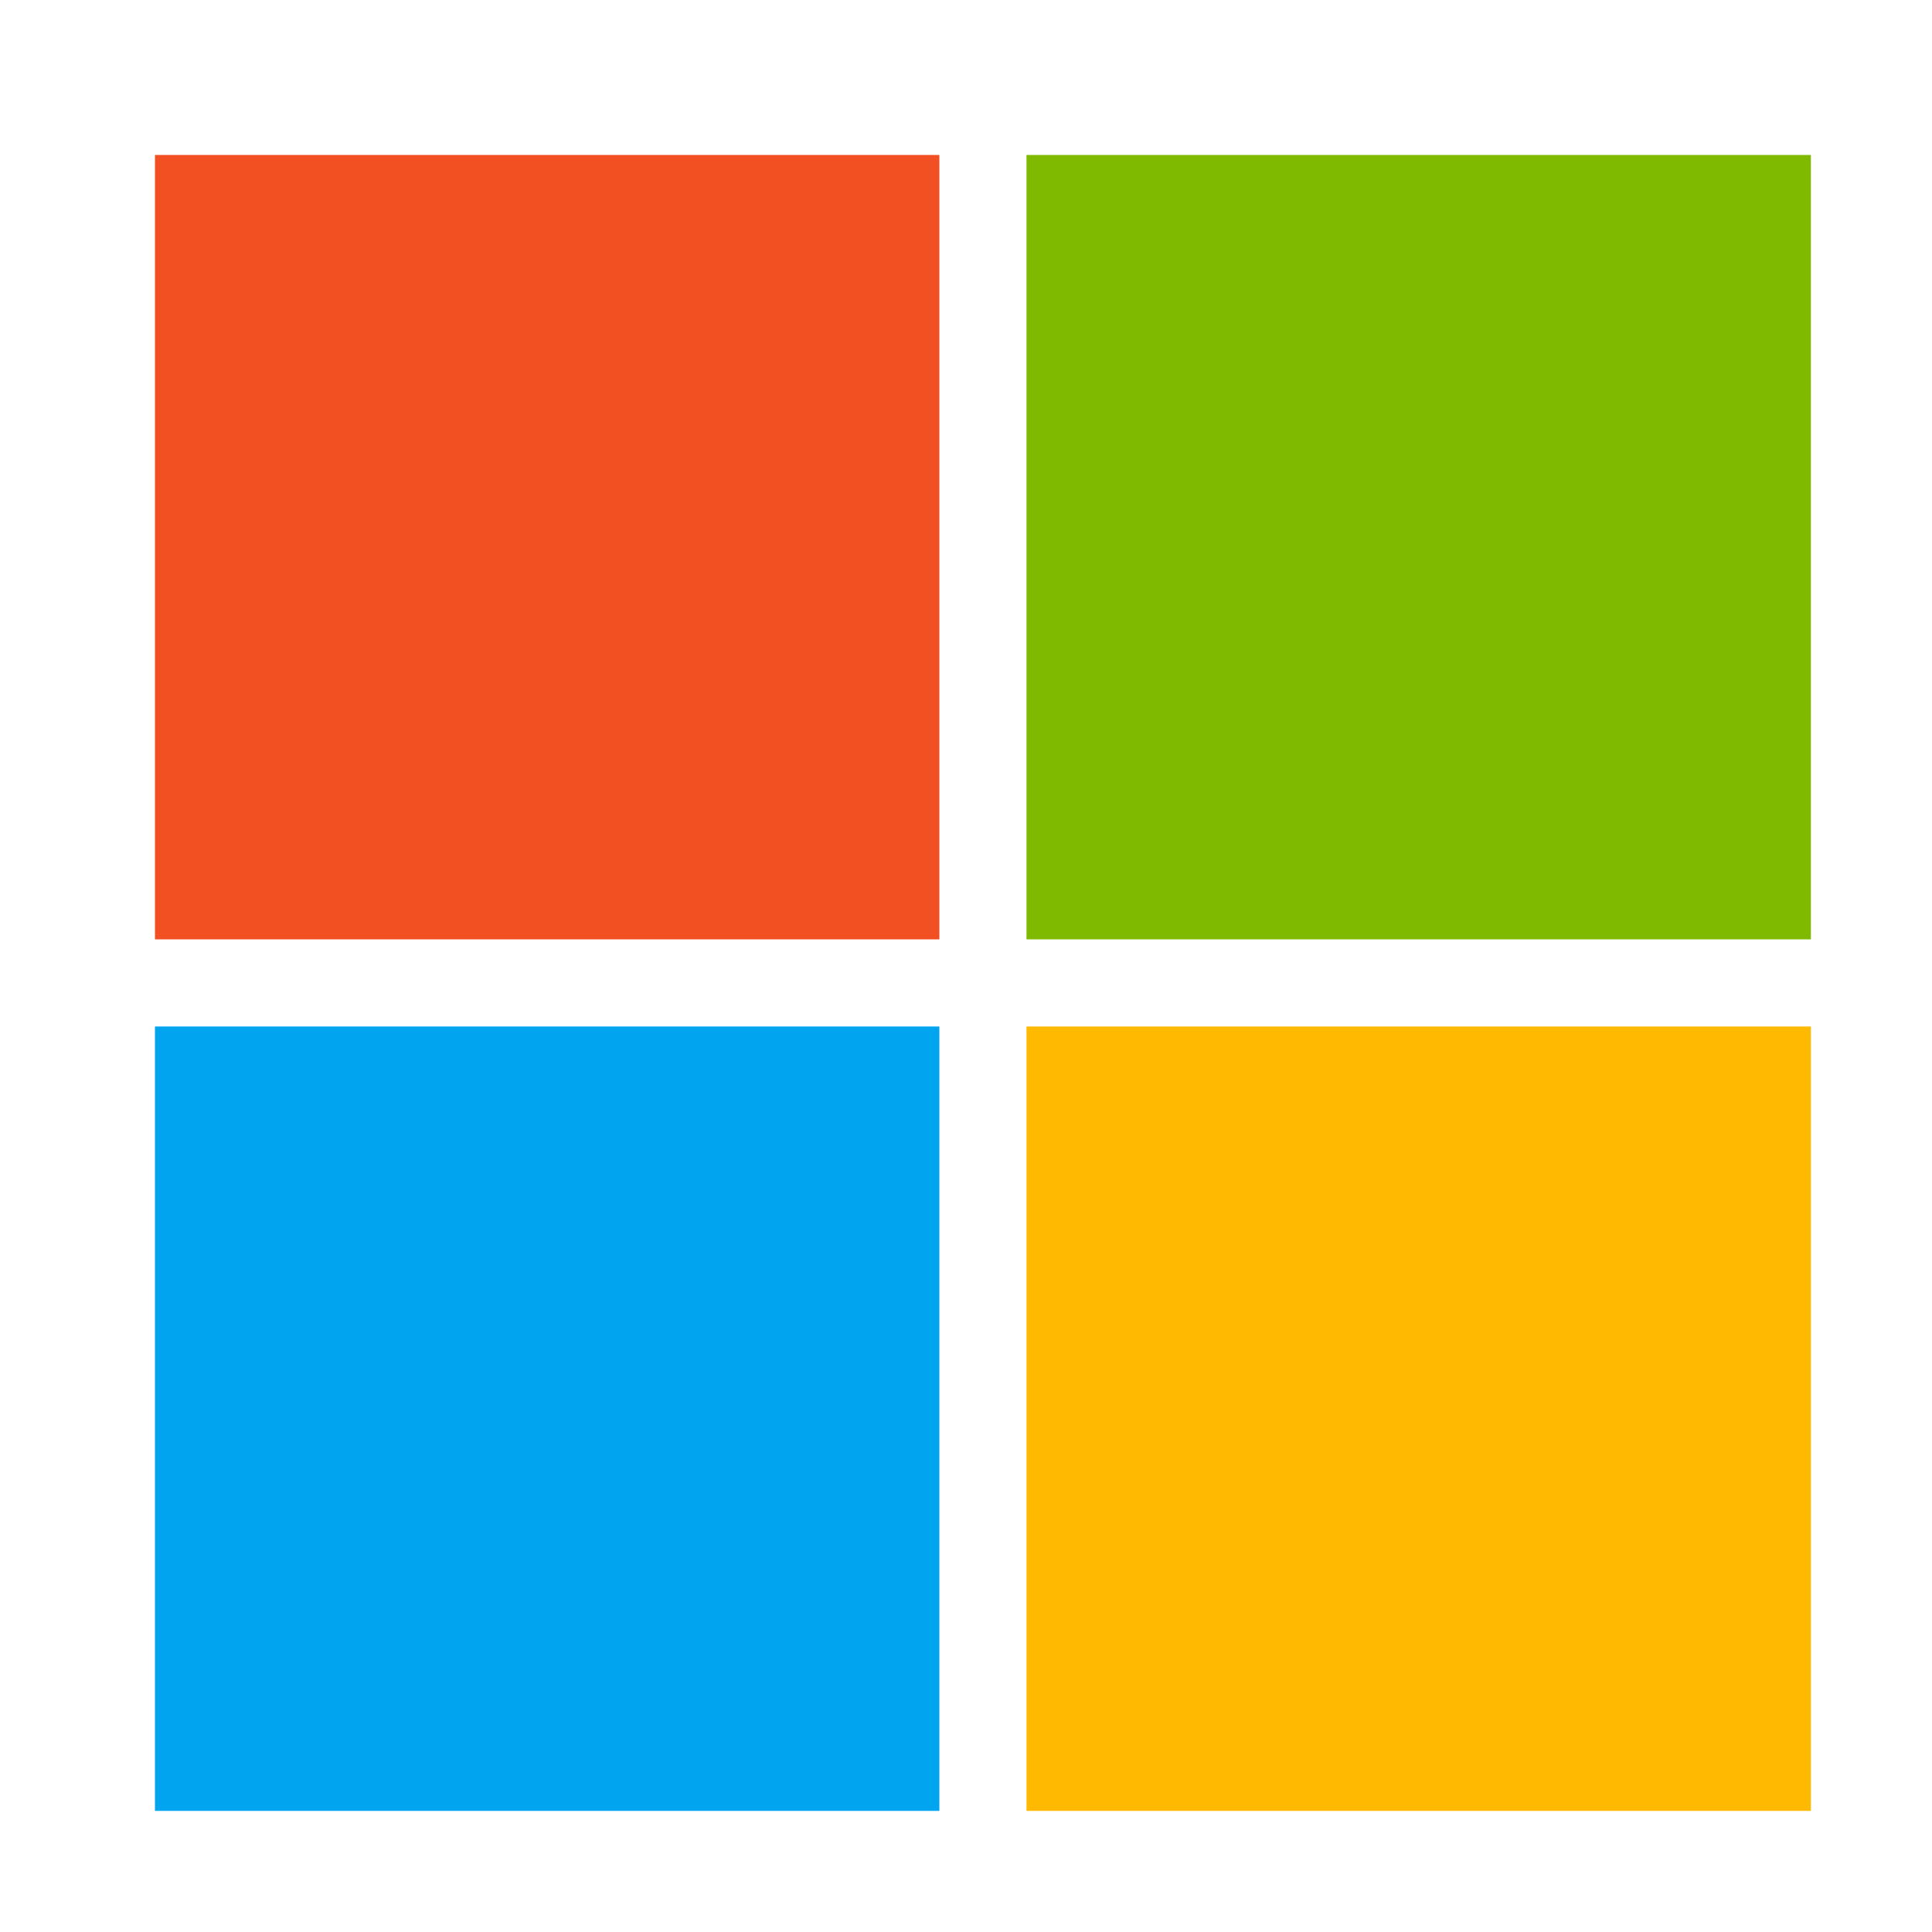 <svg width="19" height="19" viewBox="0 0 19 19" fill="none" xmlns="http://www.w3.org/2000/svg">
<path d="M9.238 1.524H1.524V9.238H9.238V1.524Z" fill="#F25022"/>
<path d="M9.238 10.095H1.524V17.809H9.238V10.095Z" fill="#00A4EF"/>
<path d="M17.809 1.524H10.095V9.238H17.809V1.524Z" fill="#7FBA00"/>
<path d="M17.809 10.095H10.095V17.809H17.809V10.095Z" fill="#FFB900"/>
</svg>
